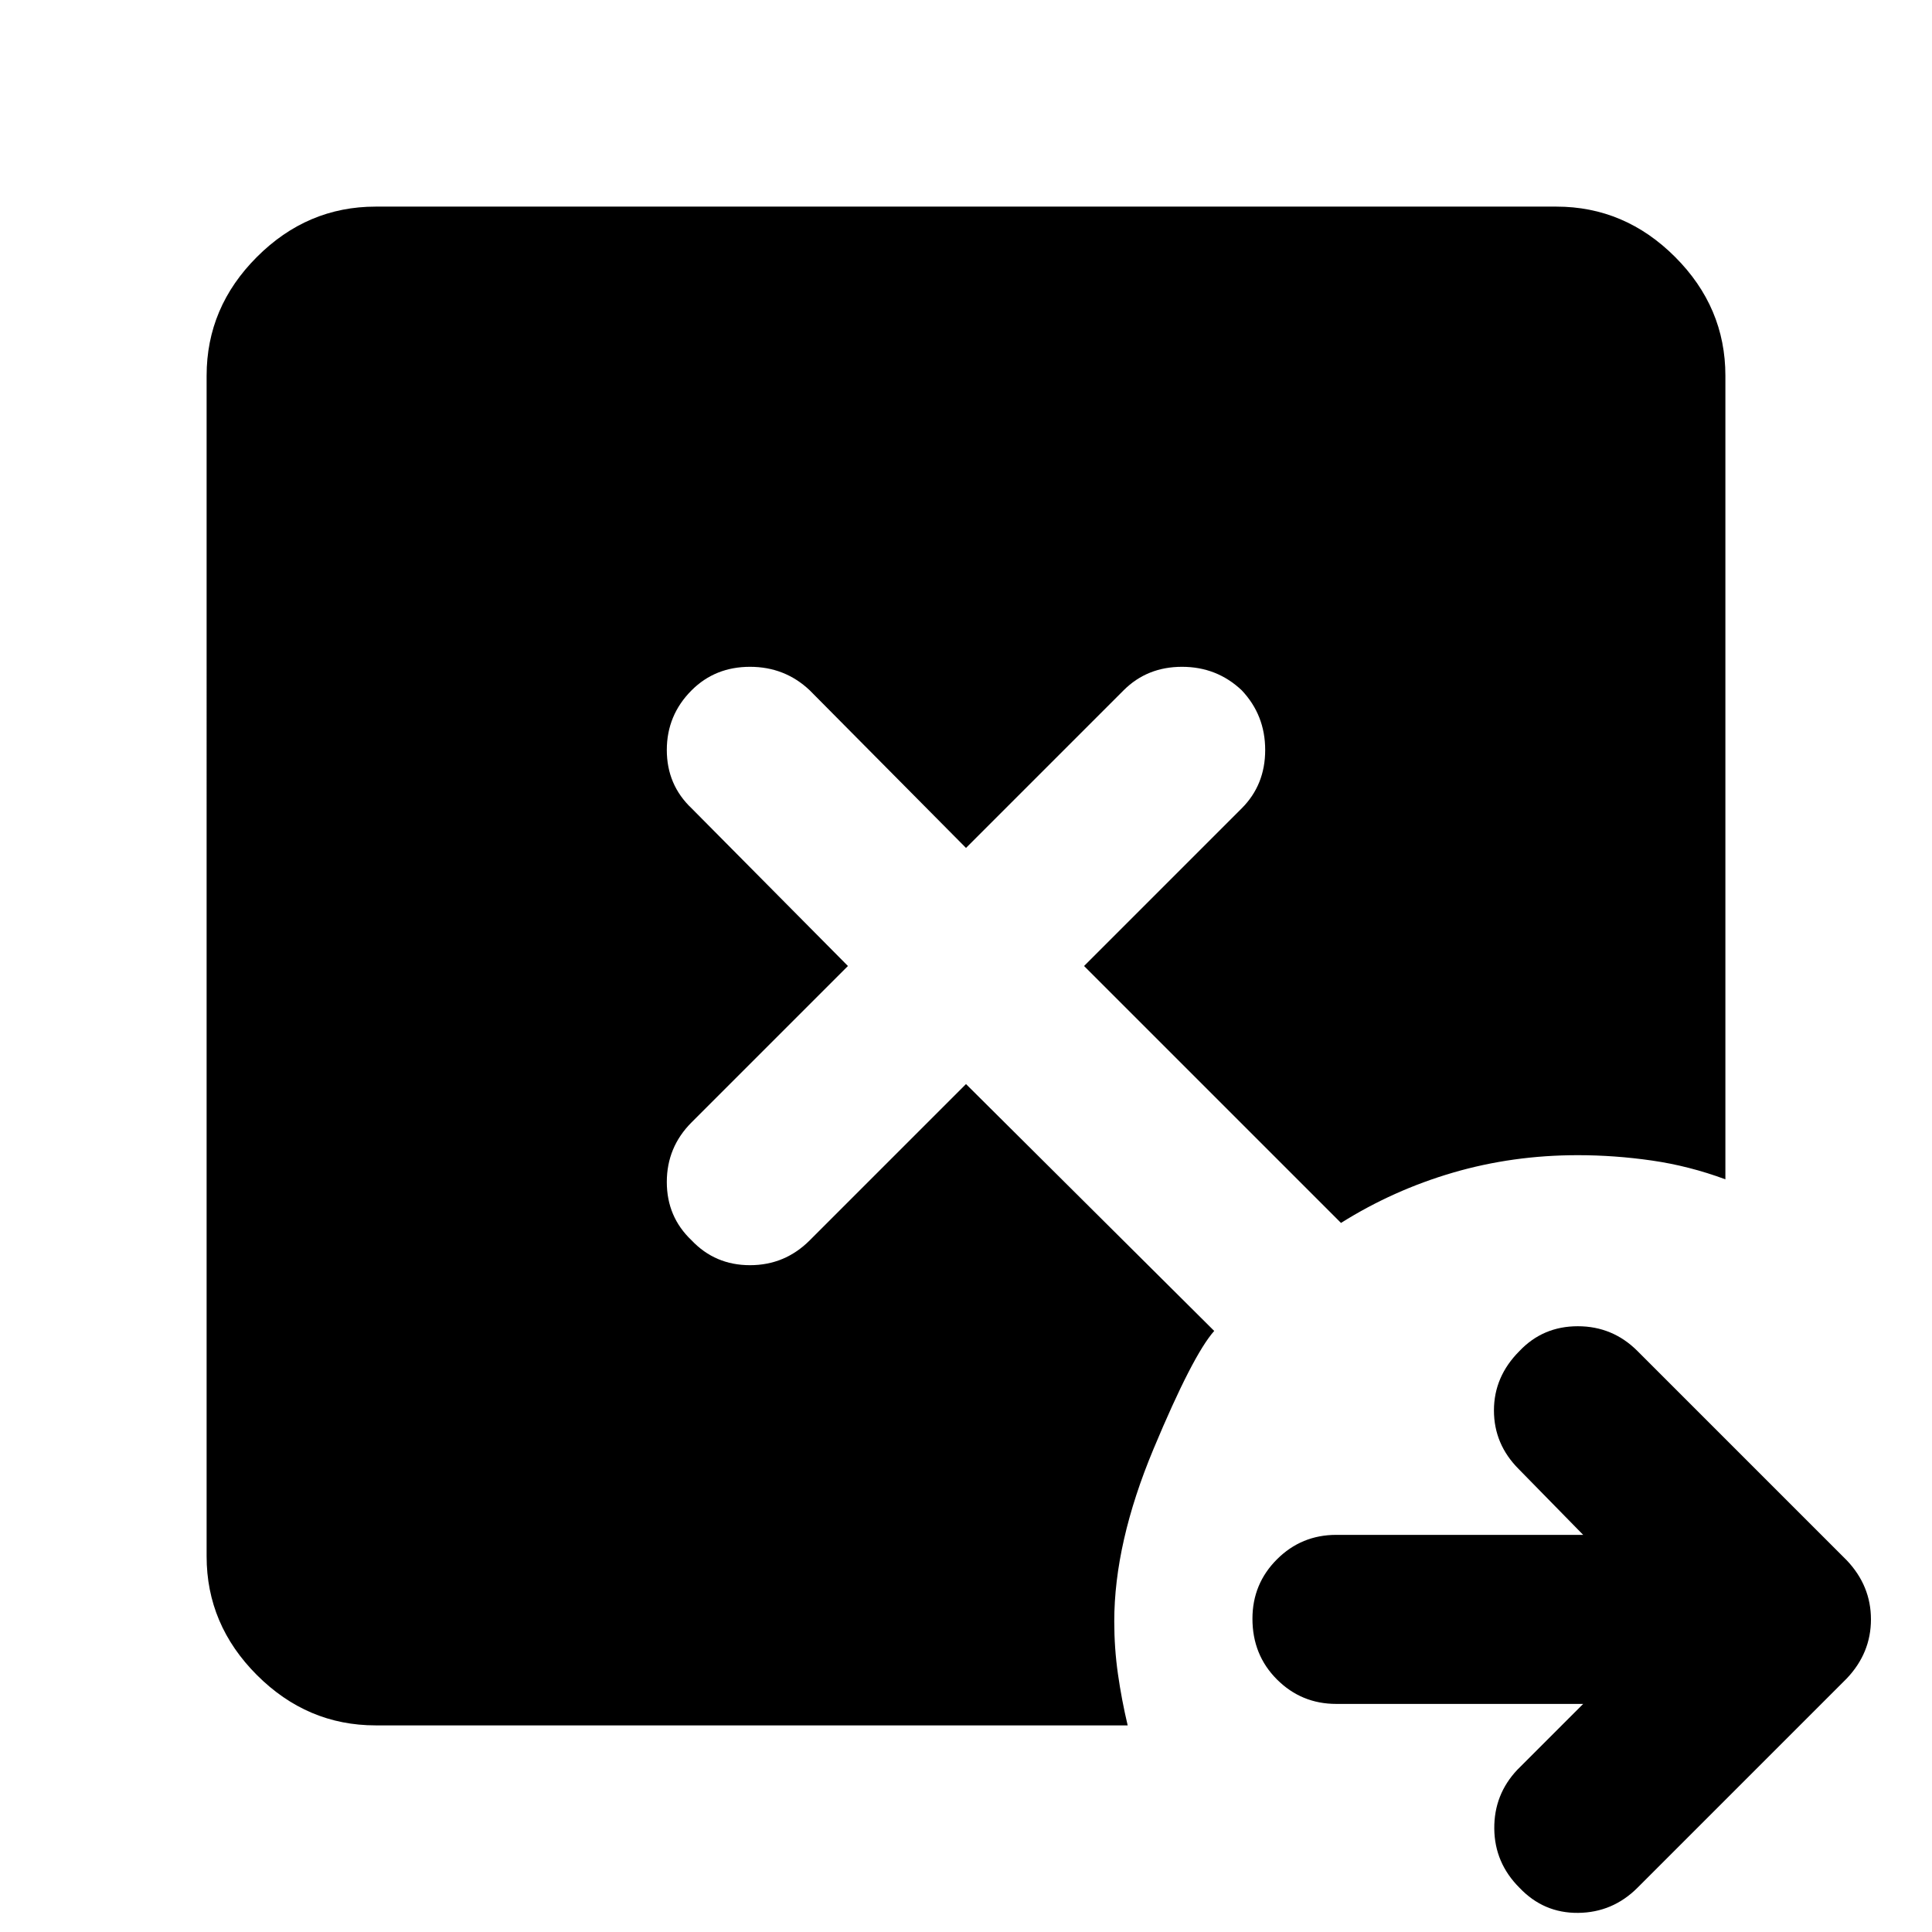 <svg xmlns="http://www.w3.org/2000/svg" height="40" viewBox="0 96 960 960" width="40"><path d="M786.668 942.666H664q-17.333 0-29.5-12.166-12.166-12.167-12.166-30.167 0-17.333 12.166-29.5 12.167-12.166 29.5-12.166h122.668L754.667 826q-12.333-12.334-12.333-29.167 0-16.833 12.666-29.5Q766.667 755 784 755t29.667 12.333l104 104q11.999 12.667 11.999 29.333 0 16.667-11.999 29.334l-104 104q-12.334 12.33-29.5 12.5Q767 1046.67 755 1034q-12.333-12.33-12.5-29.33-.166-17.003 11.5-29.337l32.668-32.667Zm-600.002 10.667q-33.999 0-58.999-25t-25-58.999V282.666q0-33.999 25-58.999t58.999-25h586.668q33.999 0 58.999 25t25 58.999v399.335q-18-6.667-36.5-9.334-18.5-2.666-36.833-2.666-32.333 0-62 8.666-29.667 8.667-55.666 25L538.666 576 617 497.666q11.666-11.666 11.666-28.999 0-17.334-11.666-29.667-12.333-11.666-29.667-11.666-17.333 0-28.999 11.666L480 517.334 402.333 439Q390 427.334 372.667 427.334q-17.334 0-29 11.666-12.333 12.333-12.333 29.667 0 17.333 12.333 28.999L421.334 576l-77.667 77.667Q331.334 666 331.334 683.333q0 17.334 12.333 29 11.666 12.333 29 12.333 17.333 0 29.666-12.333L480 634.666l123.334 122.668Q592.668 769.333 573.168 816q-19.5 46.667-19.5 85.667 0 13.333 1.833 26.166t4.833 25.5H186.666Z"/></svg>